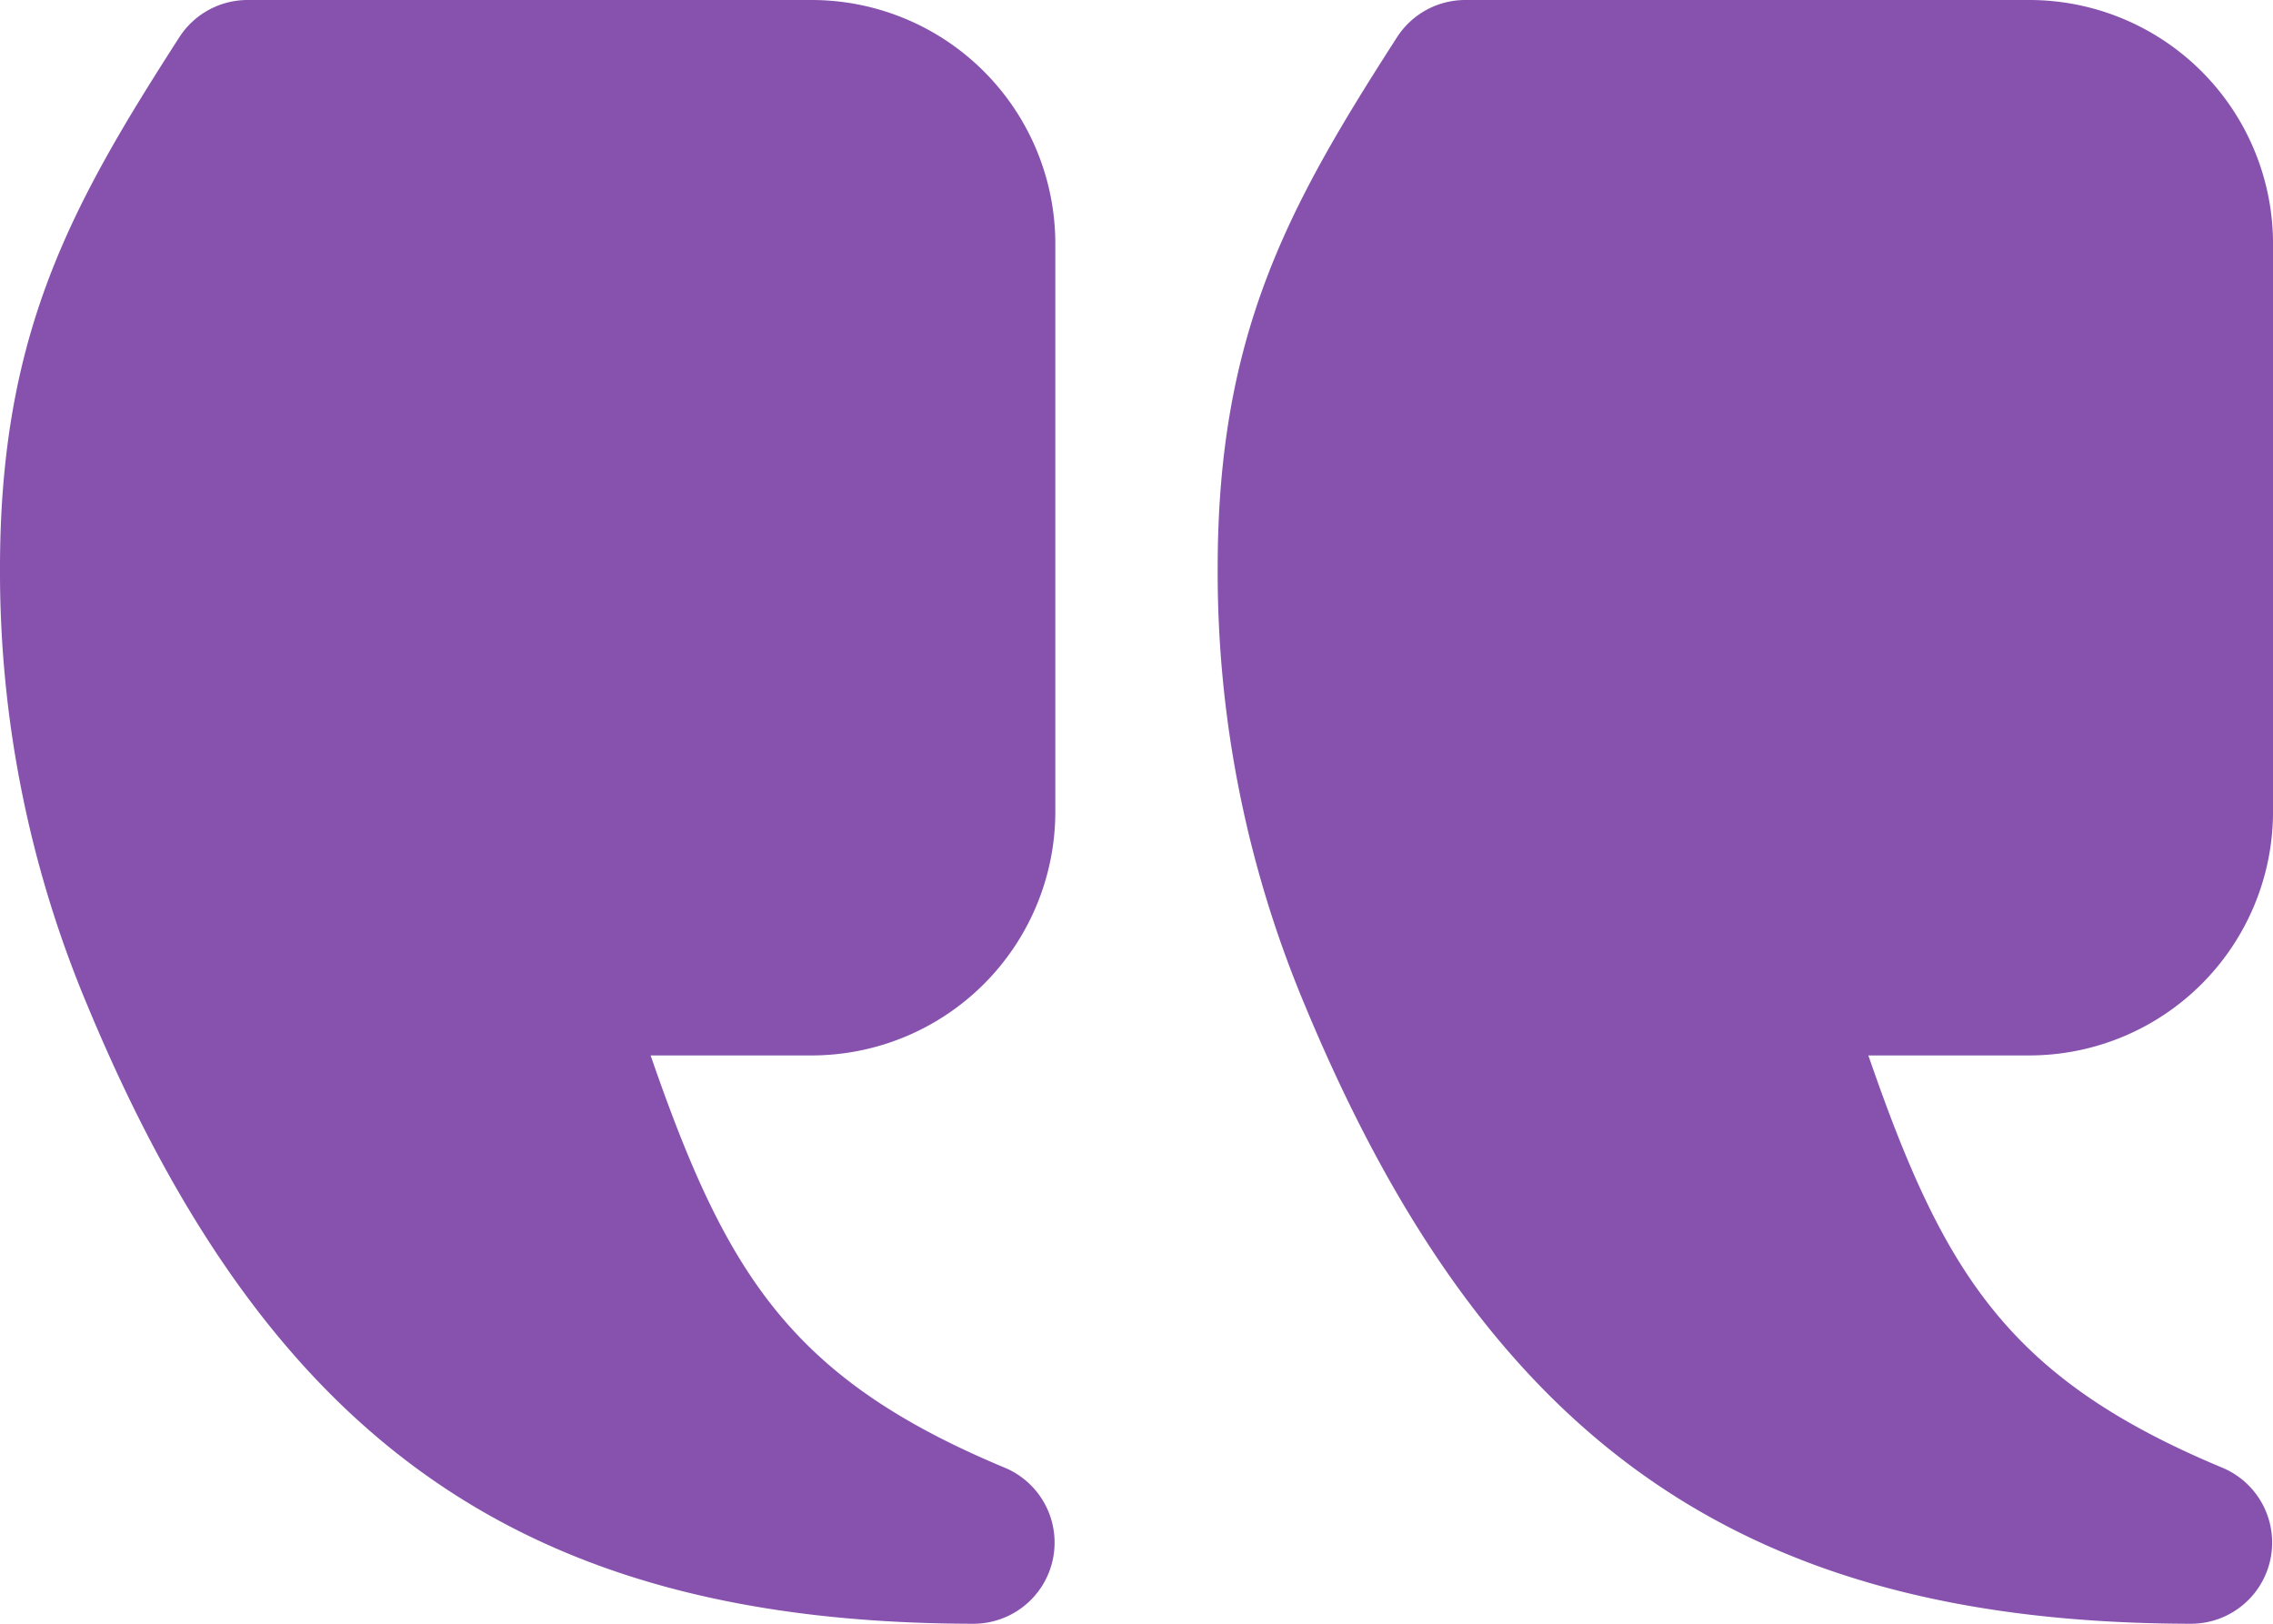 <svg xmlns="http://www.w3.org/2000/svg" width="98.299" height="70.214" viewBox="0 0 98.299 70.214">
  <path id="comma" d="M9.755,7.611A3.509,3.509,0,0,1,12.707,6h24.4A10.544,10.544,0,0,1,47.639,16.532V41.107A10.544,10.544,0,0,1,37.107,51.639h-6.97C33.4,61.081,36.181,65.6,45.445,69.463a3.51,3.51,0,0,1-1.351,6.751h-.007c-19.326-.034-30.427-7.782-38.3-26.721A48.35,48.35,0,0,1,2,30.575C2,20.42,5.072,14.89,9.755,7.611ZM65.367,6h24.4A10.544,10.544,0,0,1,100.3,16.532V41.107A10.544,10.544,0,0,1,89.767,51.639H82.8C86.057,61.081,88.841,65.6,98.1,69.463a3.51,3.51,0,0,1-1.351,6.751h-.007c-19.326-.034-30.427-7.782-38.3-26.721A48.35,48.35,0,0,1,54.66,30.575c0-10.155,3.072-15.685,7.755-22.963A3.509,3.509,0,0,1,65.367,6Z" transform="translate(-2 -6)" fill="#8752ae"/>
</svg>
